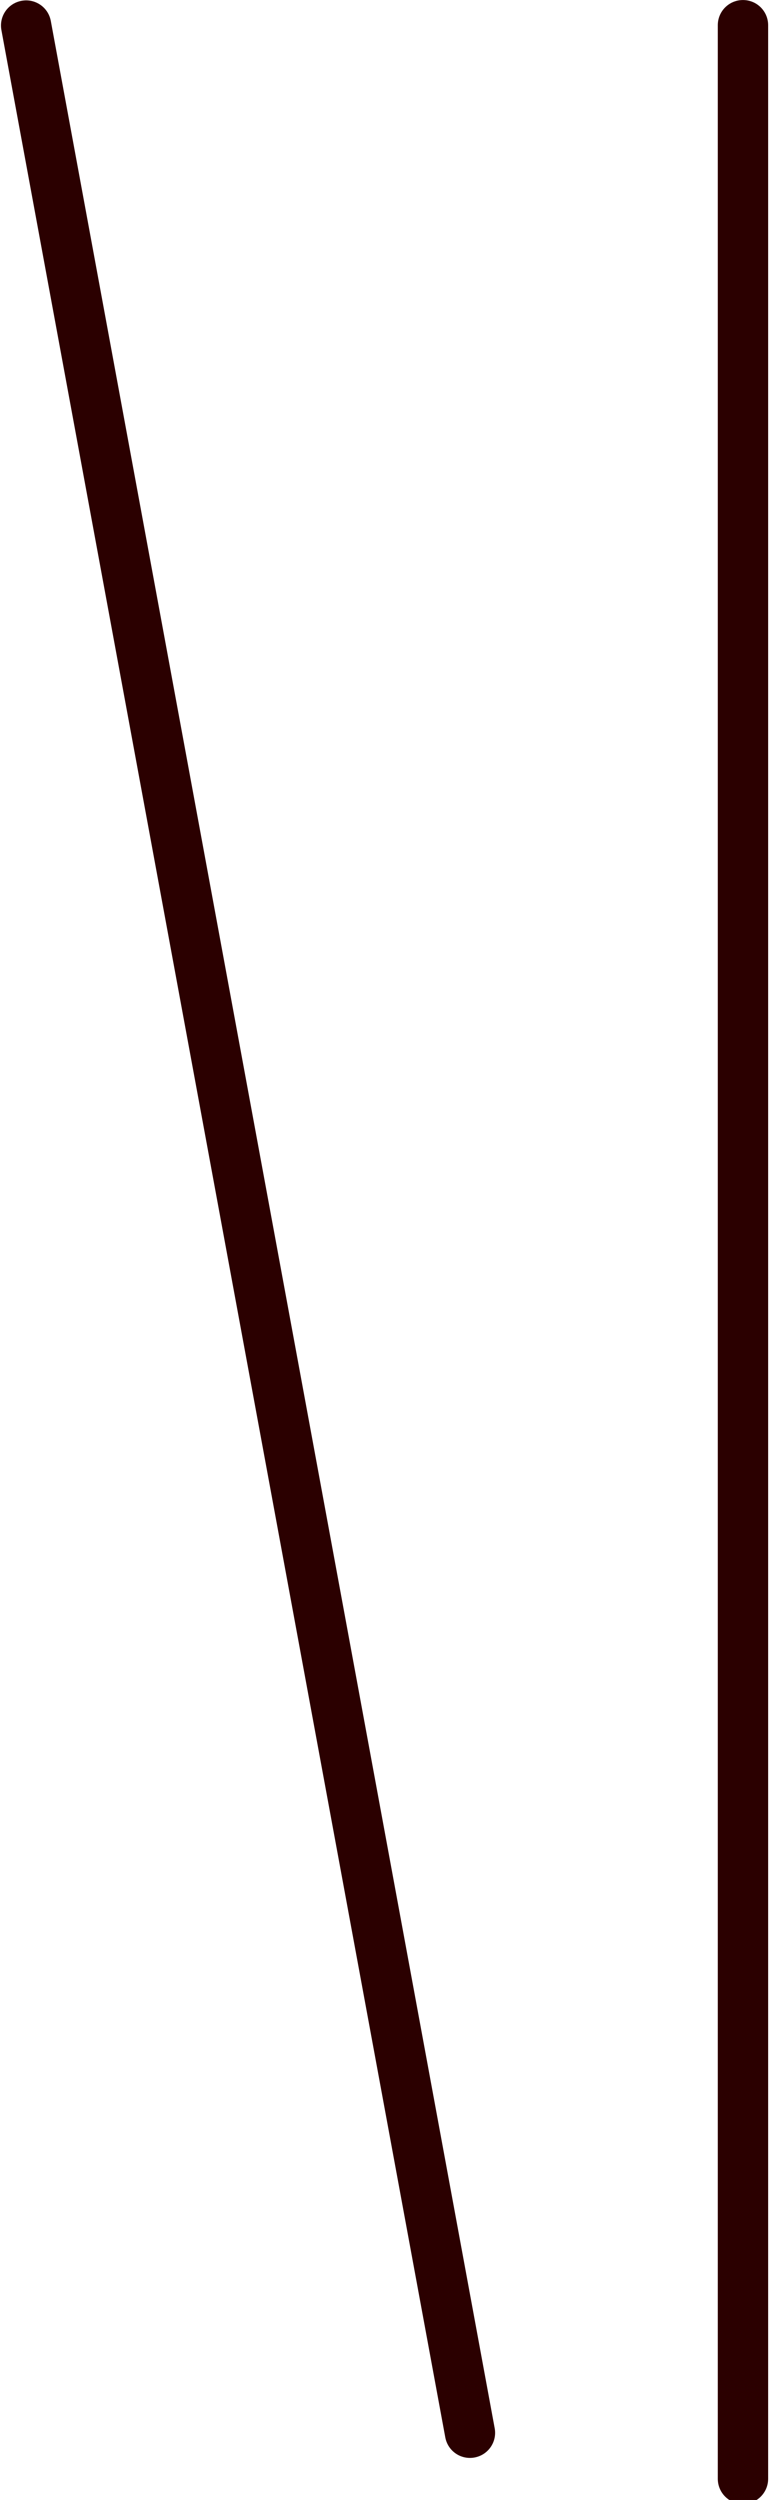 <?xml version="1.0" encoding="UTF-8" standalone="no"?>
<svg
   xmlns:dc="http://purl.org/dc/elements/1.1/"
   xmlns:cc="http://creativecommons.org/ns#"
   xmlns:rdf="http://www.w3.org/1999/02/22-rdf-syntax-ns#"
   xmlns:svg="http://www.w3.org/2000/svg"
   xmlns="http://www.w3.org/2000/svg"
   id="svg8"
   version="1.1"
   viewBox="0 0 89.966 291.741"
   height="291.741mm"
   width="89.966mm">
  <defs
     id="defs2">
    <filter
       id="filter3359"
       style="color-interpolation-filters:sRGB">
      <feGaussianBlur
         id="feGaussianBlur3345"
         stdDeviation="0.5"
         in="SourceGraphic"
         result="result0" />
      <feColorMatrix
         id="feColorMatrix3347"
         result="fbSourceGraphicAlpha"
         in="result0"
         values="1 0 0 -1 0 1 0 1 -1 0 1 0 0 -1 0 -0.8 -1 0 4.4 -2.9 " />
      <feGaussianBlur
         id="feGaussianBlur3349"
         result="result0"
         in="fbSourceGraphicAlpha"
         stdDeviation="0.7" />
      <feSpecularLighting
         id="feSpecularLighting3353"
         specularExponent="10"
         specularConstant="1.5"
         surfaceScale="-2"
         lighting-color="#ffffff"
         result="result1"
         in="result0">
        <feDistantLight
           id="feDistantLight3351"
           azimuth="235"
           elevation="50" />
      </feSpecularLighting>
      <feComposite
         id="feComposite3355"
         in2="result1"
         in="SourceGraphic"
         operator="in"
         result="result4" />
      <feComposite
         id="feComposite3357"
         in2="result4"
         k3="1"
         k2="1"
         operator="arithmetic"
         k1="0"
         k4="0" />
    </filter>
    <filter
       id="filter3463"
       style="color-interpolation-filters:sRGB">
      <feGaussianBlur
         id="feGaussianBlur3449"
         stdDeviation="0.5"
         in="SourceGraphic"
         result="result0" />
      <feColorMatrix
         id="feColorMatrix3451"
         result="fbSourceGraphicAlpha"
         in="result0"
         values="1 0 0 -1 0 1 0 1 -1 0 1 0 0 -1 0 -0.8 -1 0 4.4 -2.9 " />
      <feGaussianBlur
         id="feGaussianBlur3453"
         result="result0"
         in="fbSourceGraphicAlpha"
         stdDeviation="0.7" />
      <feSpecularLighting
         id="feSpecularLighting3457"
         specularExponent="10"
         specularConstant="1.5"
         surfaceScale="-2"
         lighting-color="#ffffff"
         result="result1"
         in="result0">
        <feDistantLight
           id="feDistantLight3455"
           azimuth="235"
           elevation="50" />
      </feSpecularLighting>
      <feComposite
         id="feComposite3459"
         in2="result1"
         in="SourceGraphic"
         operator="in"
         result="result4" />
      <feComposite
         id="feComposite3461"
         in2="result4"
         k3="1"
         k2="1"
         operator="arithmetic"
         k1="0"
         k4="0" />
    </filter>
    <filter
       style="color-interpolation-filters:sRGB"
       id="filter424"
       x="0"
       y="0">
      <feGaussianBlur
         stdDeviation="2.3"
         in="SourceAlpha"
         result="result0"
         id="feGaussianBlur398" />
      <feMorphology
         in="SourceAlpha"
         radius="6.6"
         result="result1"
         id="feMorphology400" />
      <feGaussianBlur
         stdDeviation="8.9"
         in="result1"
         id="feGaussianBlur402" />
      <feColorMatrix
         values="1 0 0 0 0 0 1 0 0 0 0 0 1 0 0 0 0 0 0.3 0"
         result="result91"
         id="feColorMatrix404" />
      <feComposite
         in="result0"
         operator="out"
         result="result2"
         in2="result91"
         id="feComposite406" />
      <feGaussianBlur
         stdDeviation="1.7"
         result="result4"
         id="feGaussianBlur408" />
      <feDiffuseLighting
         surfaceScale="10"
         id="feDiffuseLighting412">
        <feDistantLight
           azimuth="225"
           elevation="45"
           id="feDistantLight410" />
      </feDiffuseLighting>
      <feBlend
         in2="SourceGraphic"
         mode="multiply"
         id="feBlend414" />
      <feComposite
         in2="SourceAlpha"
         operator="in"
         result="result3"
         id="feComposite416" />
      <feSpecularLighting
         in="result4"
         surfaceScale="5"
         specularExponent="17.9"
         id="feSpecularLighting420">
        <feDistantLight
           azimuth="225"
           elevation="45"
           id="feDistantLight418" />
      </feSpecularLighting>
      <feComposite
         in2="result3"
         operator="atop"
         id="feComposite422" />
    </filter>
    <clipPath
       clipPathUnits="userSpaceOnUse"
       id="clipPath57">
      <path
         d="m -531.701,9.168 c -6.15,0 -11.1,4.952 -11.1,11.102 V 1100.709 c 0,6.15 4.95,11.101 11.1,11.101 6.15,0 11.102,-4.952 11.102,-11.101 V 20.27 c 0,-6.15 -4.952,-11.102 -11.102,-11.102 z"
         style="fill:#2b0000;stroke-width:1;filter:url(#filter424)"
         id="path59" />
    </clipPath>
  </defs>
  <g
     id="layer1"
     transform="translate(-46.783,-5.963)">
    <path
       id="rect80"
       style="fill:#2b0000;stroke-width:1;filter:url(#filter424)"
       transform="matrix(0.265,0,0,0.265,274.491,3.538)"
       d="m -531.701,9.168 c -6.15,0 -11.1,4.952 -11.1,11.102 V 1100.709 c 0,6.15 4.95,11.101 11.1,11.101 6.15,0 11.102,-4.952 11.102,-11.101 V 20.27 c 0,-6.15 -4.952,-11.102 -11.102,-11.102 z"
       clip-path="url(#clipPath57)" />
    <rect
       y="17.603"
       x="26.849"
       height="0"
       width="0"
       id="rect10"
       style="fill:#ffffff;stroke-width:0.265" />
    <path
       clip-path="url(#clipPath57)"
       d="m -531.701,9.168 c -6.15,0 -11.1,4.952 -11.1,11.102 V 1100.709 c 0,6.15 4.95,11.101 11.1,11.101 6.15,0 11.102,-4.952 11.102,-11.101 V 20.27 c 0,-6.15 -4.952,-11.102 -11.102,-11.102 z"
       transform="matrix(0.26,-0.048,0.048,0.26,187.103,-21.847)"
       style="fill:#2b0000;stroke-width:1;filter:url(#filter424)"
       id="path61" />
  </g>
</svg>
